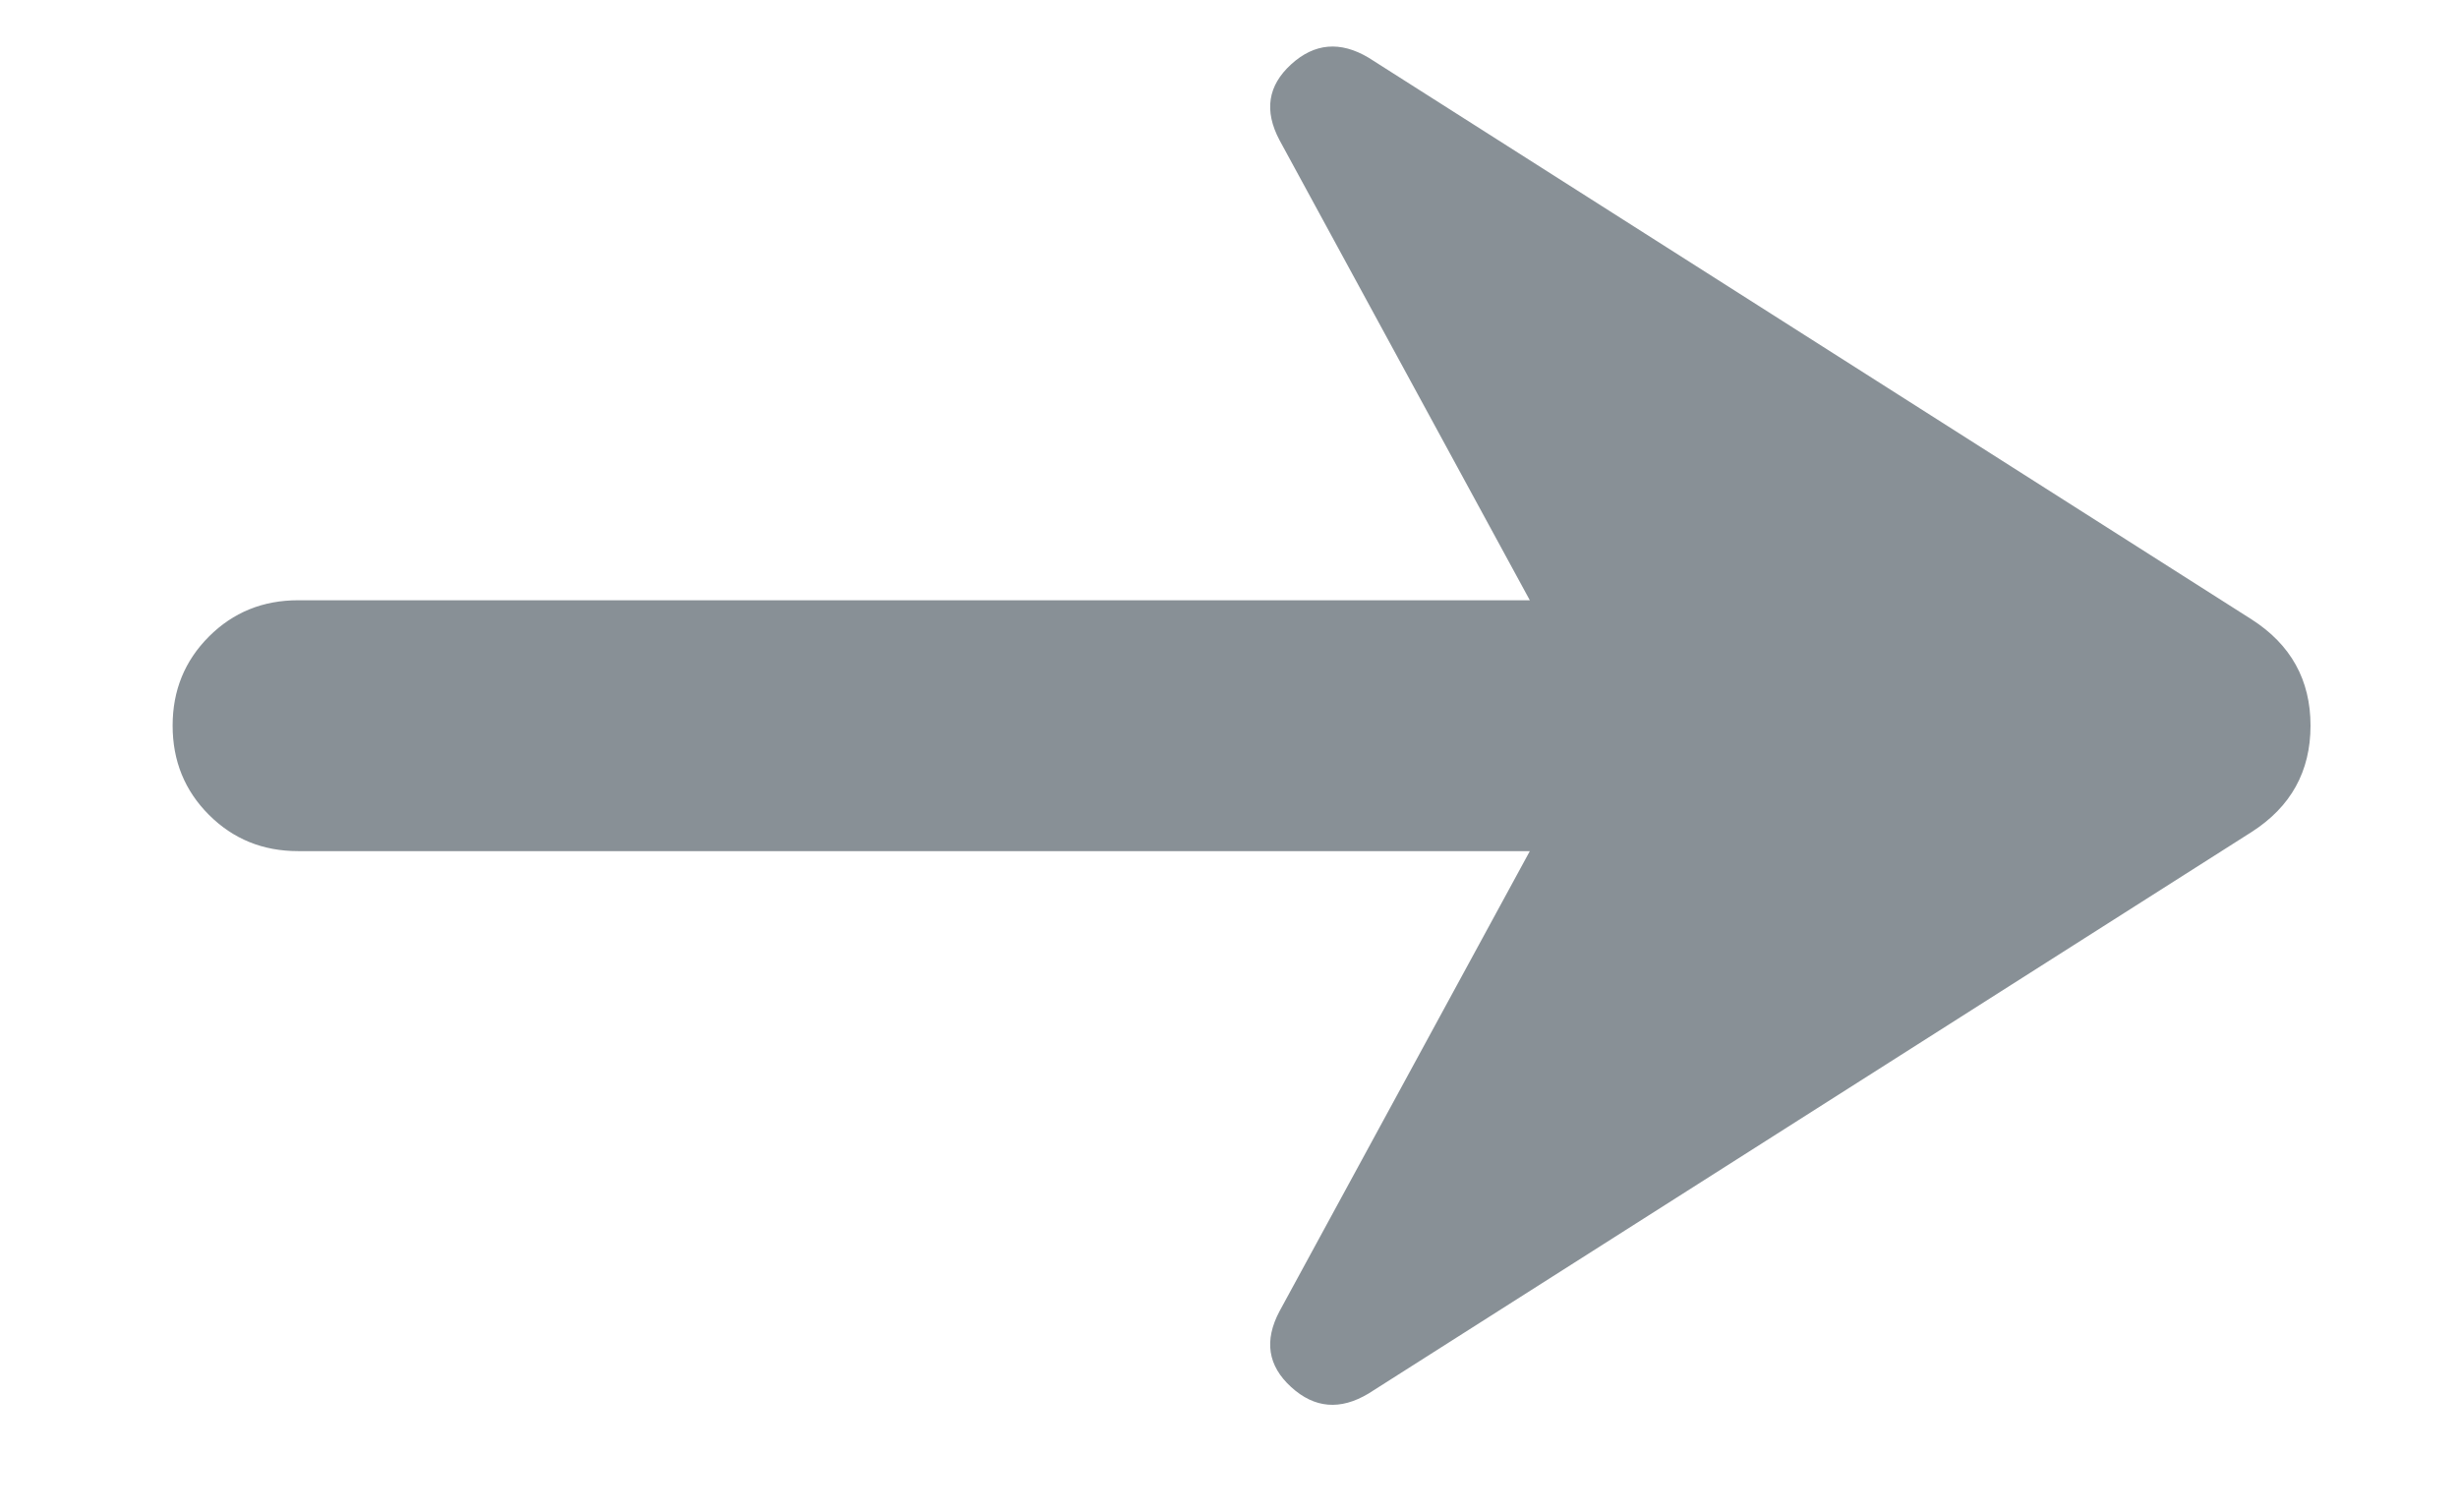<svg width="13" height="8" viewBox="0 0 13 8" fill="none" xmlns="http://www.w3.org/2000/svg">
<path d="M7.238 7.371C7.088 7.461 6.952 7.449 6.829 7.337C6.705 7.224 6.685 7.091 6.767 6.936L8.091 4.502H1.577C1.39 4.502 1.233 4.438 1.105 4.31C0.977 4.182 0.913 4.025 0.913 3.838C0.913 3.652 0.977 3.495 1.105 3.367C1.233 3.239 1.39 3.175 1.577 3.175H8.091L6.767 0.741C6.685 0.586 6.705 0.453 6.829 0.34C6.952 0.228 7.088 0.216 7.238 0.305L11.908 3.276C12.116 3.409 12.22 3.597 12.22 3.838C12.22 4.08 12.116 4.268 11.908 4.401L7.238 7.371Z" fill="#889096"/>
</svg>
